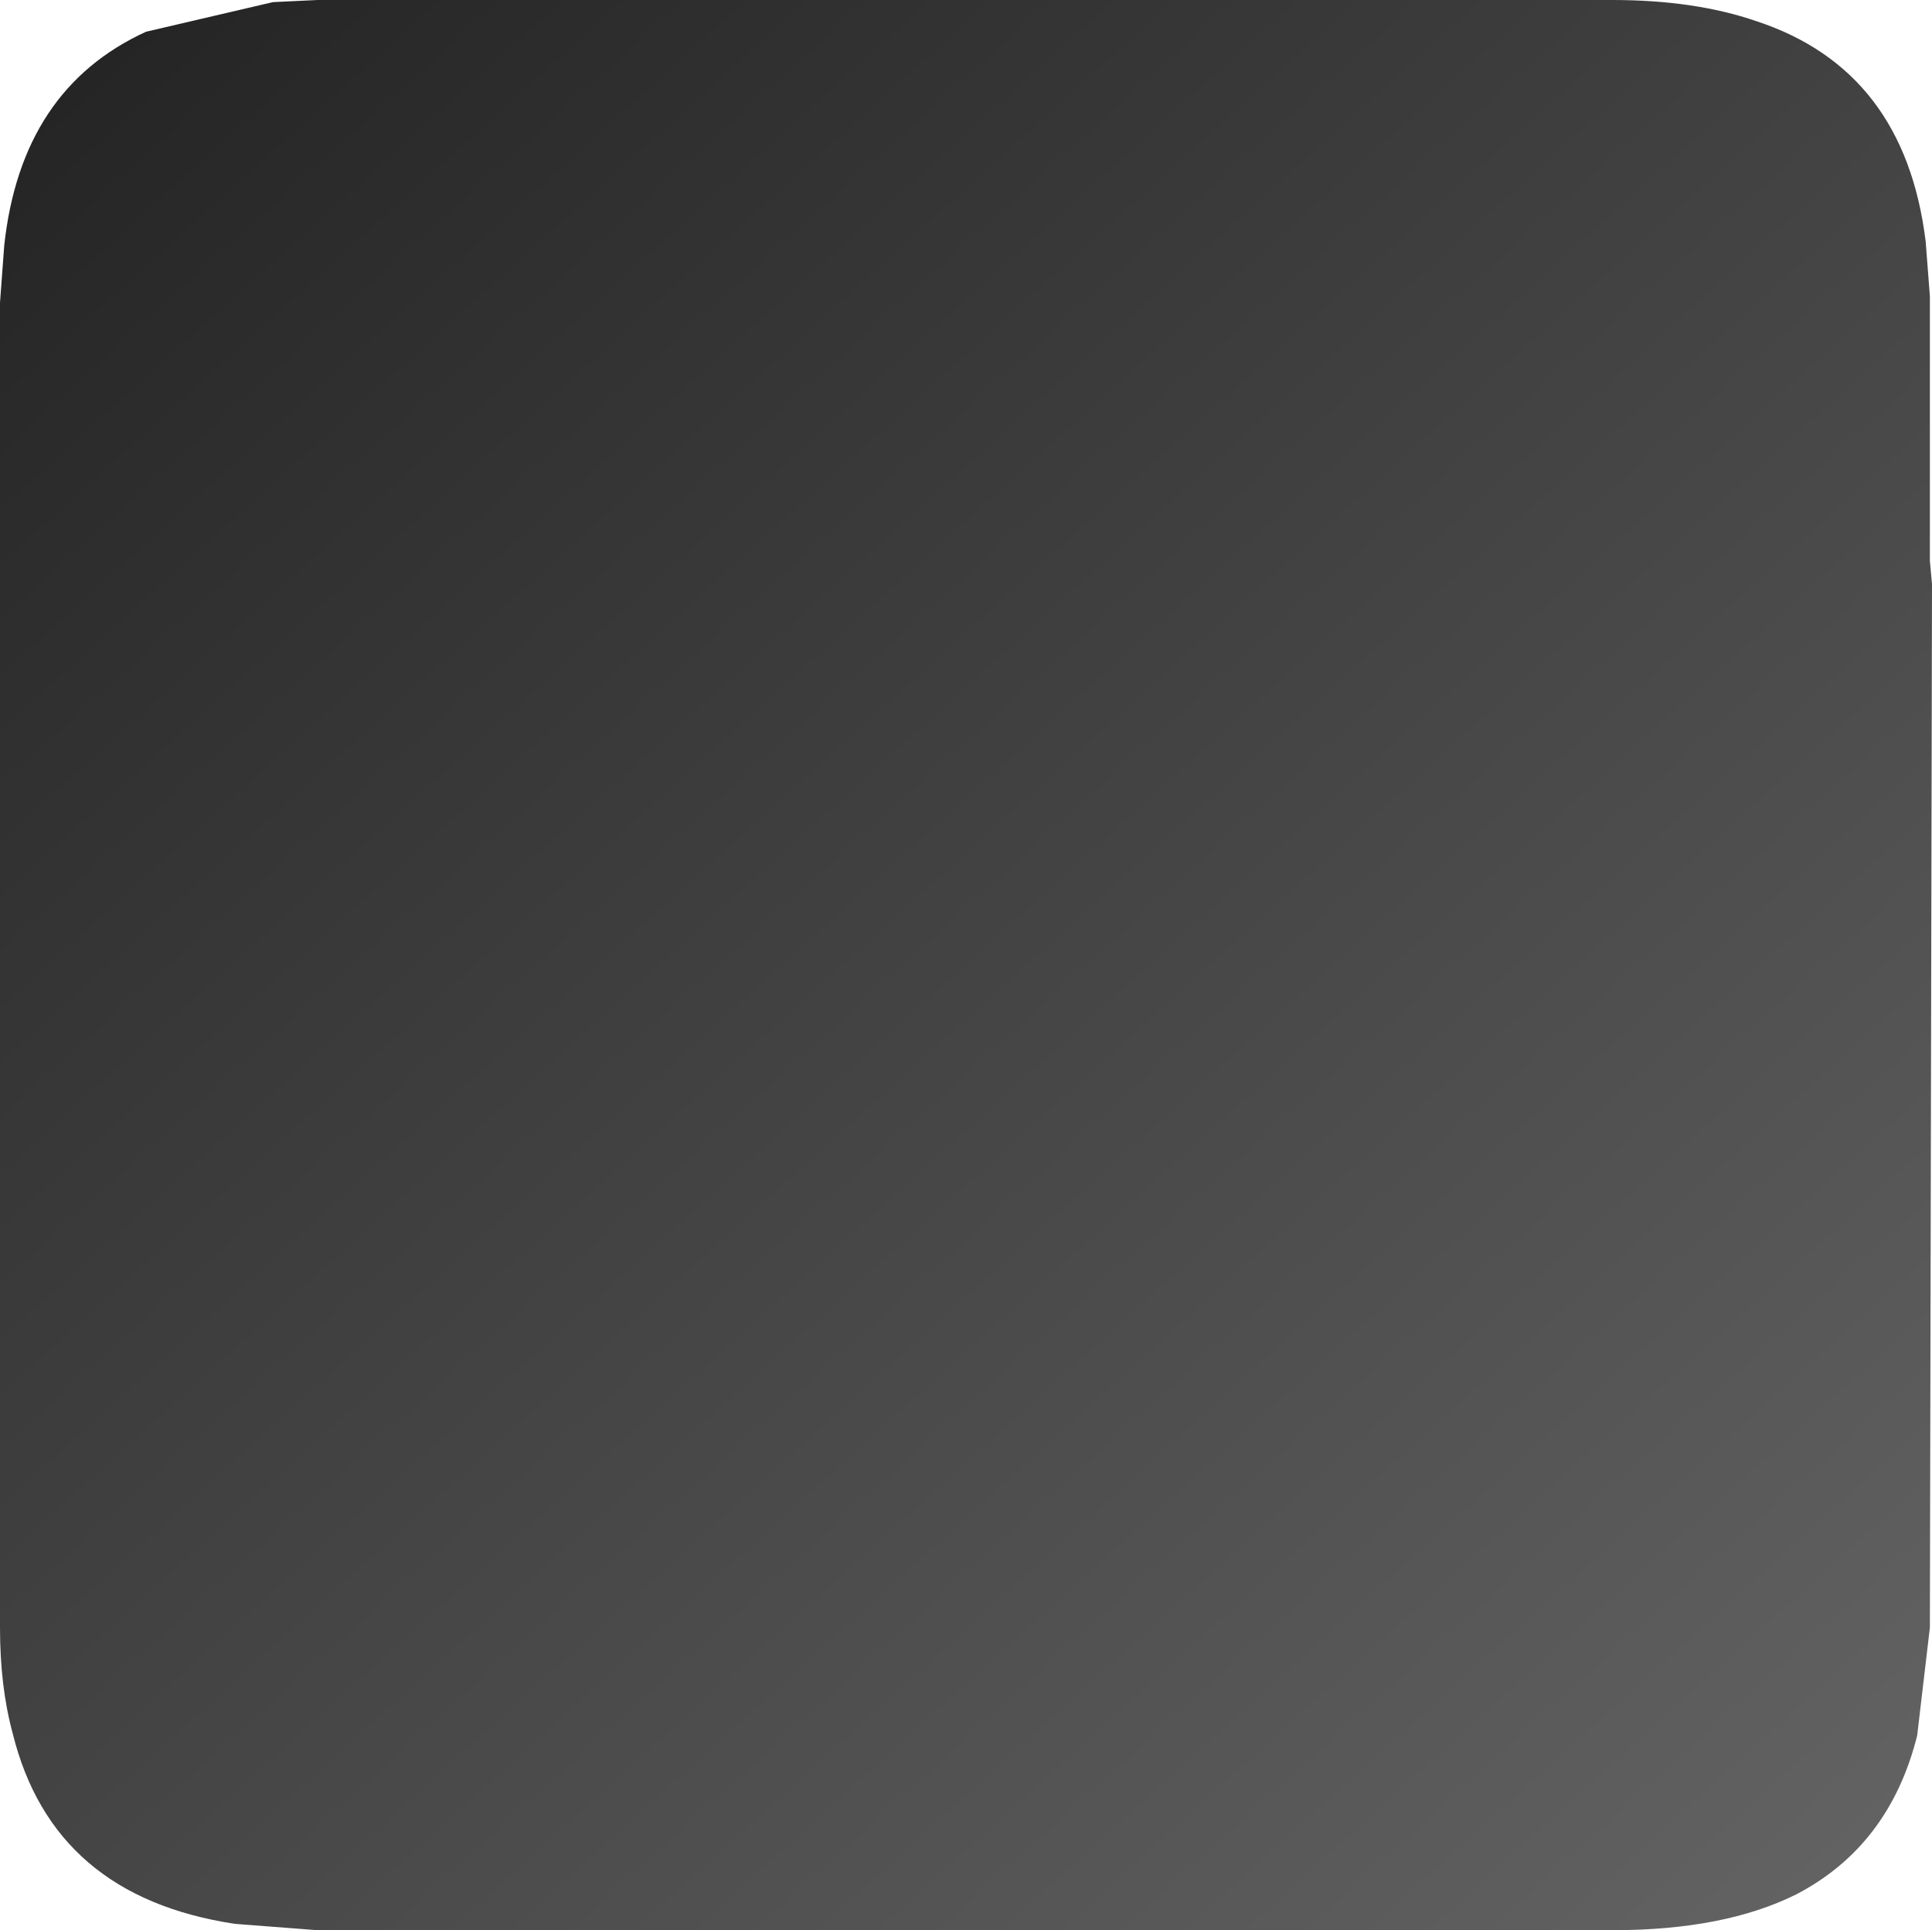 <?xml version="1.0" encoding="UTF-8" standalone="no"?>
<svg xmlns:ffdec="https://www.free-decompiler.com/flash" xmlns:xlink="http://www.w3.org/1999/xlink" ffdec:objectType="frame" height="45.6px" width="45.65px" xmlns="http://www.w3.org/2000/svg">
  <g transform="matrix(1.0, 0.0, 0.0, 1.0, 0.0, 0.0)">
    <use ffdec:characterId="2116" height="45.6" transform="matrix(1.0, 0.0, 0.0, 1.0, 0.0, 0.0)" width="45.65" xlink:href="#shape0"/>
  </g>
  <defs>
    <g id="shape0" transform="matrix(1.0, 0.0, 0.0, 1.0, 0.0, 0.0)">
      <path d="M41.5 0.5 Q45.0 1.65 45.5 5.7 L45.6 7.0 45.6 7.15 45.6 13.25 45.65 13.8 45.6 38.45 45.3 41.0 Q44.65 43.6 42.45 44.75 40.75 45.6 38.1 45.6 L21.05 45.6 18.65 45.6 7.5 45.6 5.55 45.45 Q1.25 44.8 0.3 40.95 0.0 39.85 0.0 38.45 L0.0 7.15 0.1 5.8 Q0.5 2.1 3.45 0.75 L6.45 0.05 7.5 0.0 38.1 0.0 Q40.05 0.0 41.5 0.5" fill="url(#gradient0)" fill-rule="evenodd" stroke="none"/>
    </g>
    <linearGradient gradientTransform="matrix(0.024, 0.027, -0.021, 0.019, 22.8, 22.8)" gradientUnits="userSpaceOnUse" id="gradient0" spreadMethod="pad" x1="-819.2" x2="819.2">
      <stop offset="0.0" stop-color="#252525"/>
      <stop offset="1.0" stop-color="#626262"/>
    </linearGradient>
  </defs>
</svg>
